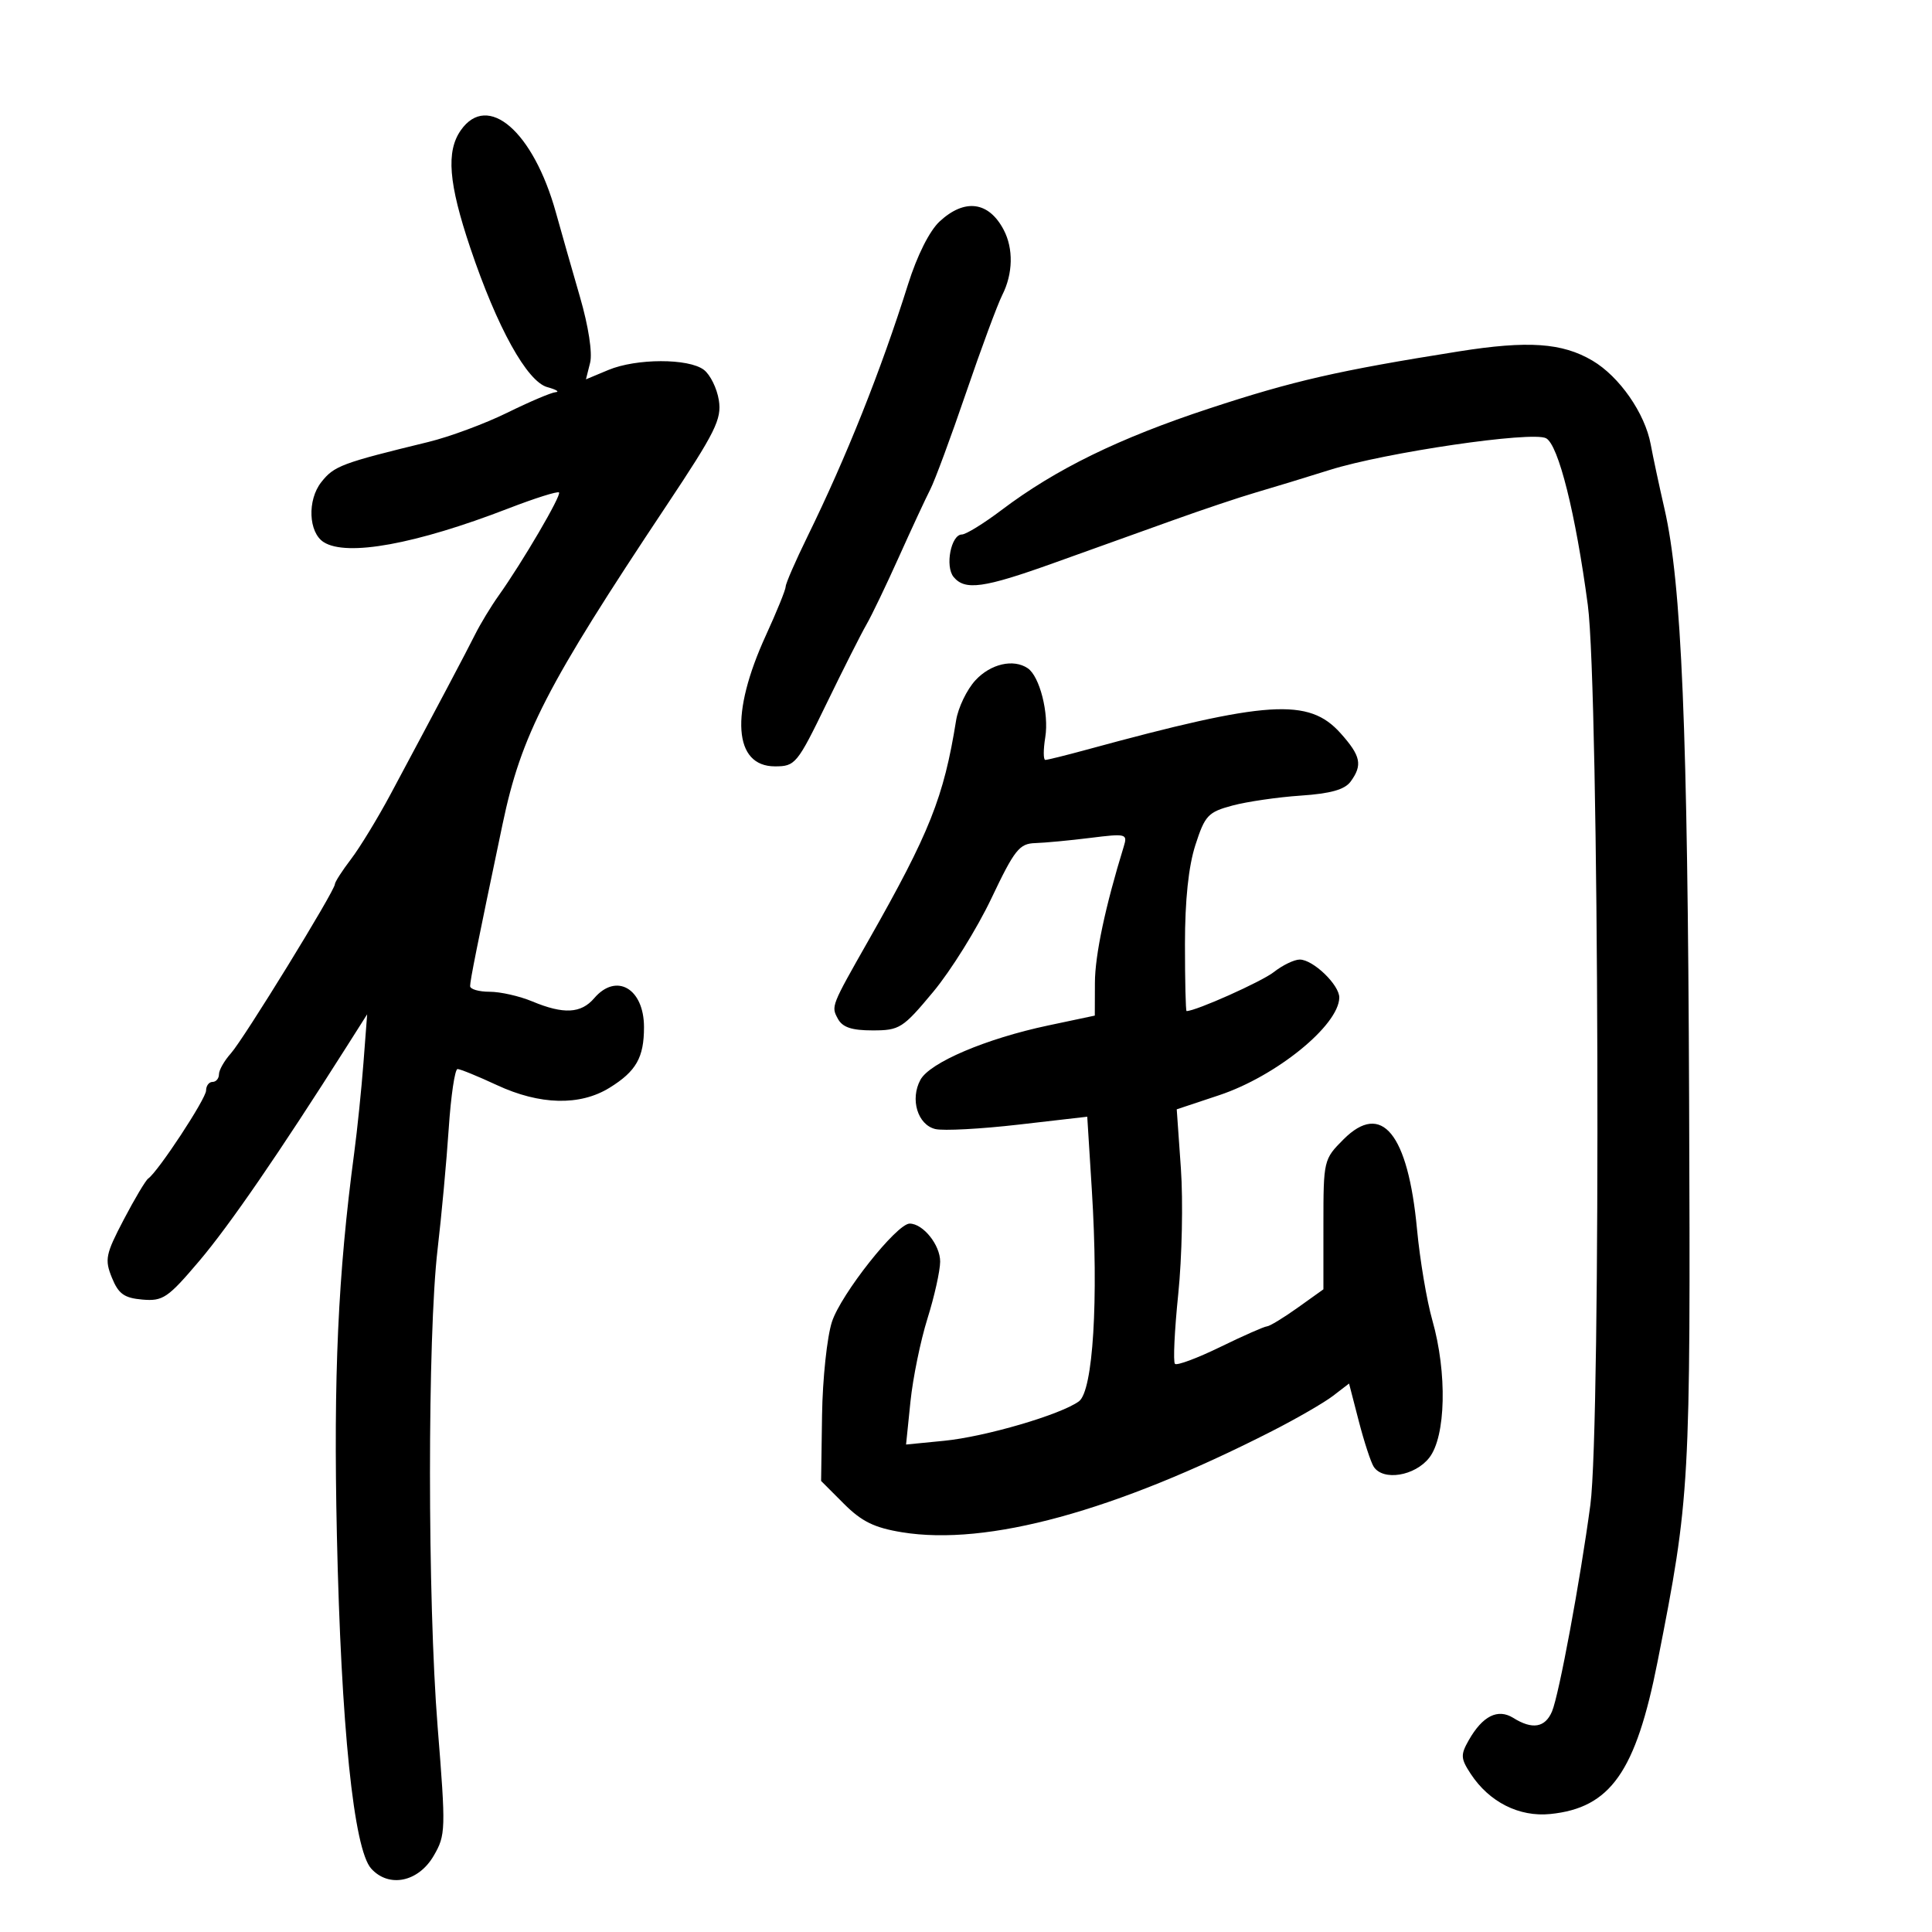 <svg xmlns="http://www.w3.org/2000/svg" width="300" height="300" viewBox="0 0 300 300" version="1.1">
	<path d="M 71.557 20.223 C 69.250 23.516, 69.647 28.446, 73.029 38.498 C 77.186 50.851, 81.841 59.258, 85 60.119 C 86.375 60.494, 86.945 60.845, 86.266 60.900 C 85.587 60.955, 82.212 62.389, 78.766 64.086 C 75.320 65.784, 69.800 67.830, 66.500 68.634 C 53.022 71.915, 51.872 72.347, 49.884 74.875 C 47.694 77.659, 47.900 82.683, 50.265 84.185 C 53.850 86.462, 64.580 84.503, 78.951 78.948 C 83.049 77.364, 86.582 76.249, 86.802 76.469 C 87.219 76.885, 81.143 87.266, 77.419 92.500 C 76.245 94.150, 74.608 96.850, 73.782 98.500 C 72.324 101.411, 68.150 109.300, 60.659 123.304 C 58.657 127.046, 55.890 131.589, 54.510 133.398 C 53.129 135.208, 52 136.964, 52 137.299 C 52 138.318, 37.840 161.351, 35.853 163.564 C 34.834 164.700, 34 166.162, 34 166.814 C 34 167.467, 33.550 168, 33 168 C 32.450 168, 32 168.600, 32 169.334 C 32 170.602, 24.544 181.944, 23.017 183 C 22.619 183.275, 20.903 186.155, 19.205 189.399 C 16.398 194.760, 16.231 195.581, 17.375 198.399 C 18.398 200.920, 19.286 201.556, 22.119 201.799 C 25.302 202.071, 26.065 201.552, 30.945 195.799 C 35.631 190.273, 43.275 179.156, 53.840 162.500 L 57.012 157.500 56.441 165 C 56.127 169.125, 55.480 175.425, 55.003 179 C 52.482 197.908, 51.768 213.646, 52.311 238.369 C 52.964 268.107, 54.924 287.154, 57.640 290.155 C 60.389 293.193, 64.966 292.251, 67.347 288.158 C 69.215 284.947, 69.239 284.158, 67.957 268.158 C 66.377 248.451, 66.371 207.436, 67.947 194 C 68.559 188.775, 69.338 180.338, 69.677 175.250 C 70.016 170.162, 70.633 166, 71.048 166 C 71.462 166, 74.209 167.121, 77.151 168.490 C 83.825 171.597, 90.055 171.747, 94.645 168.911 C 98.786 166.351, 100 164.217, 100 159.494 C 100 153.491, 95.700 150.992, 92.268 155 C 90.225 157.387, 87.508 157.528, 82.654 155.500 C 80.680 154.675, 77.700 154, 76.032 154 C 74.364 154, 73 153.605, 73 153.123 C 73 152.234, 74.050 146.991, 78.033 128 C 80.949 114.089, 84.840 106.526, 103.496 78.500 C 111.104 67.072, 112.086 65.094, 111.621 62.144 C 111.329 60.298, 110.283 58.174, 109.296 57.425 C 106.917 55.622, 98.807 55.636, 94.461 57.452 L 90.986 58.904 91.632 56.332 C 92.015 54.804, 91.379 50.665, 90.063 46.130 C 88.845 41.934, 87.161 36.025, 86.320 33 C 82.815 20.396, 75.730 14.264, 71.557 20.223 M 145.900 34.392 C 144.334 35.844, 142.410 39.677, 141.004 44.142 C 136.774 57.579, 131.442 70.946, 125.360 83.360 C 123.512 87.133, 122 90.609, 122 91.085 C 122 91.561, 120.620 94.964, 118.932 98.647 C 113.345 110.847, 113.909 119, 120.341 119 C 123.488 119, 123.791 118.631, 128.346 109.250 C 130.950 103.888, 133.733 98.375, 134.531 97 C 135.328 95.625, 137.598 90.900, 139.574 86.500 C 141.551 82.100, 143.746 77.375, 144.452 76 C 145.159 74.625, 147.657 67.875, 150.005 61 C 152.352 54.125, 154.886 47.285, 155.636 45.800 C 157.302 42.501, 157.385 38.599, 155.850 35.684 C 153.526 31.269, 149.791 30.784, 145.900 34.392 M 226.500 54.570 C 207.765 57.545, 200.832 59.131, 187.786 63.424 C 173.745 68.044, 163.932 72.843, 155.500 79.214 C 152.750 81.291, 149.986 82.993, 149.358 82.996 C 147.673 83.002, 146.714 87.951, 148.079 89.596 C 149.849 91.728, 152.736 91.327, 163.575 87.443 C 169.034 85.487, 177.325 82.513, 182 80.834 C 186.675 79.155, 192.525 77.193, 195 76.474 C 197.475 75.755, 202.640 74.180, 206.478 72.973 C 215.126 70.254, 237.919 66.914, 240.072 68.050 C 241.993 69.064, 244.663 79.729, 246.558 93.966 C 248.302 107.060, 248.623 221.212, 246.951 233.678 C 245.373 245.446, 242.076 263.206, 240.997 265.750 C 239.928 268.272, 237.941 268.605, 234.983 266.757 C 232.580 265.257, 230.211 266.446, 228.059 270.234 C 226.779 272.489, 226.812 273.065, 228.364 275.433 C 231.240 279.822, 235.893 282.171, 240.736 281.679 C 250.073 280.731, 254.013 275.129, 257.390 258 C 262.436 232.403, 262.513 231.024, 262.285 170.792 C 262.065 113.103, 261.129 90.641, 258.458 79 C 257.638 75.425, 256.676 70.925, 256.320 69 C 255.428 64.171, 251.461 58.469, 247.273 55.998 C 242.571 53.224, 237.270 52.860, 226.500 54.570 M 151.475 105.622 C 150.138 107.064, 148.783 109.876, 148.462 111.872 C 146.543 123.820, 144.373 129.272, 134.874 146 C 129.040 156.274, 129.055 156.235, 130.091 158.170 C 130.814 159.520, 132.231 160, 135.499 160 C 139.689 160, 140.195 159.678, 144.910 154.012 C 147.651 150.719, 151.713 144.194, 153.937 139.512 C 157.536 131.938, 158.286 130.991, 160.741 130.916 C 162.258 130.869, 166.118 130.505, 169.317 130.106 C 174.880 129.412, 175.106 129.470, 174.499 131.440 C 171.630 140.750, 170.032 148.294, 170.017 152.601 L 170 157.702 162.750 159.236 C 153.113 161.276, 144.378 164.993, 142.923 167.673 C 141.287 170.689, 142.491 174.661, 145.241 175.319 C 146.484 175.616, 152.299 175.306, 158.164 174.630 L 168.828 173.402 169.542 184.826 C 170.603 201.812, 169.734 215.990, 167.533 217.600 C 164.700 219.671, 152.985 223.099, 146.596 223.726 L 140.692 224.306 141.374 217.652 C 141.749 213.993, 142.937 208.187, 144.015 204.749 C 145.093 201.312, 145.980 197.332, 145.987 195.905 C 146 193.325, 143.334 190, 141.253 190 C 139.251 190, 130.593 200.938, 129.186 205.246 C 128.422 207.586, 127.730 214.104, 127.648 219.730 L 127.500 229.961 131.034 233.498 C 133.799 236.265, 135.765 237.229, 140.073 237.931 C 153.314 240.086, 173.095 234.678, 197.500 222.231 C 201.350 220.268, 205.621 217.800, 206.990 216.748 L 209.481 214.834 210.990 220.669 C 211.821 223.878, 212.864 227.065, 213.309 227.752 C 214.766 230, 219.692 229.207, 221.927 226.365 C 224.517 223.073, 224.740 213.184, 222.411 205 C 221.549 201.975, 220.481 195.625, 220.035 190.889 C 218.635 175.994, 214.549 170.988, 208.626 176.914 C 205.538 180.003, 205.500 180.165, 205.499 190.123 L 205.498 200.206 201.499 203.062 C 199.299 204.633, 197.153 205.937, 196.729 205.959 C 196.305 205.982, 193.040 207.423, 189.474 209.162 C 185.908 210.900, 182.745 212.078, 182.446 211.779 C 182.147 211.480, 182.377 206.601, 182.958 200.938 C 183.540 195.274, 183.724 186.504, 183.369 181.448 L 182.723 172.255 189.301 170.066 C 198.158 167.119, 207.865 159.243, 207.964 154.924 C 208.009 152.959, 203.903 149, 201.820 149 C 200.968 149, 199.160 149.873, 197.803 150.940 C 195.910 152.430, 185.695 156.997, 184.250 156.999 C 184.113 157, 184 152.327, 184 146.615 C 184 139.770, 184.553 134.519, 185.621 131.211 C 187.104 126.618, 187.592 126.098, 191.371 125.085 C 193.642 124.477, 198.414 123.782, 201.975 123.542 C 206.614 123.229, 208.812 122.610, 209.725 121.361 C 211.605 118.790, 211.313 117.381, 208.168 113.862 C 203.227 108.332, 196.852 108.745, 168.701 116.419 C 165.512 117.289, 162.640 118, 162.320 118 C 162 118, 161.995 116.415, 162.310 114.479 C 162.908 110.790, 161.442 105.020, 159.586 103.765 C 157.371 102.267, 153.834 103.077, 151.475 105.622" stroke="none" fill="black" fill-rule="evenodd"/>
</svg>